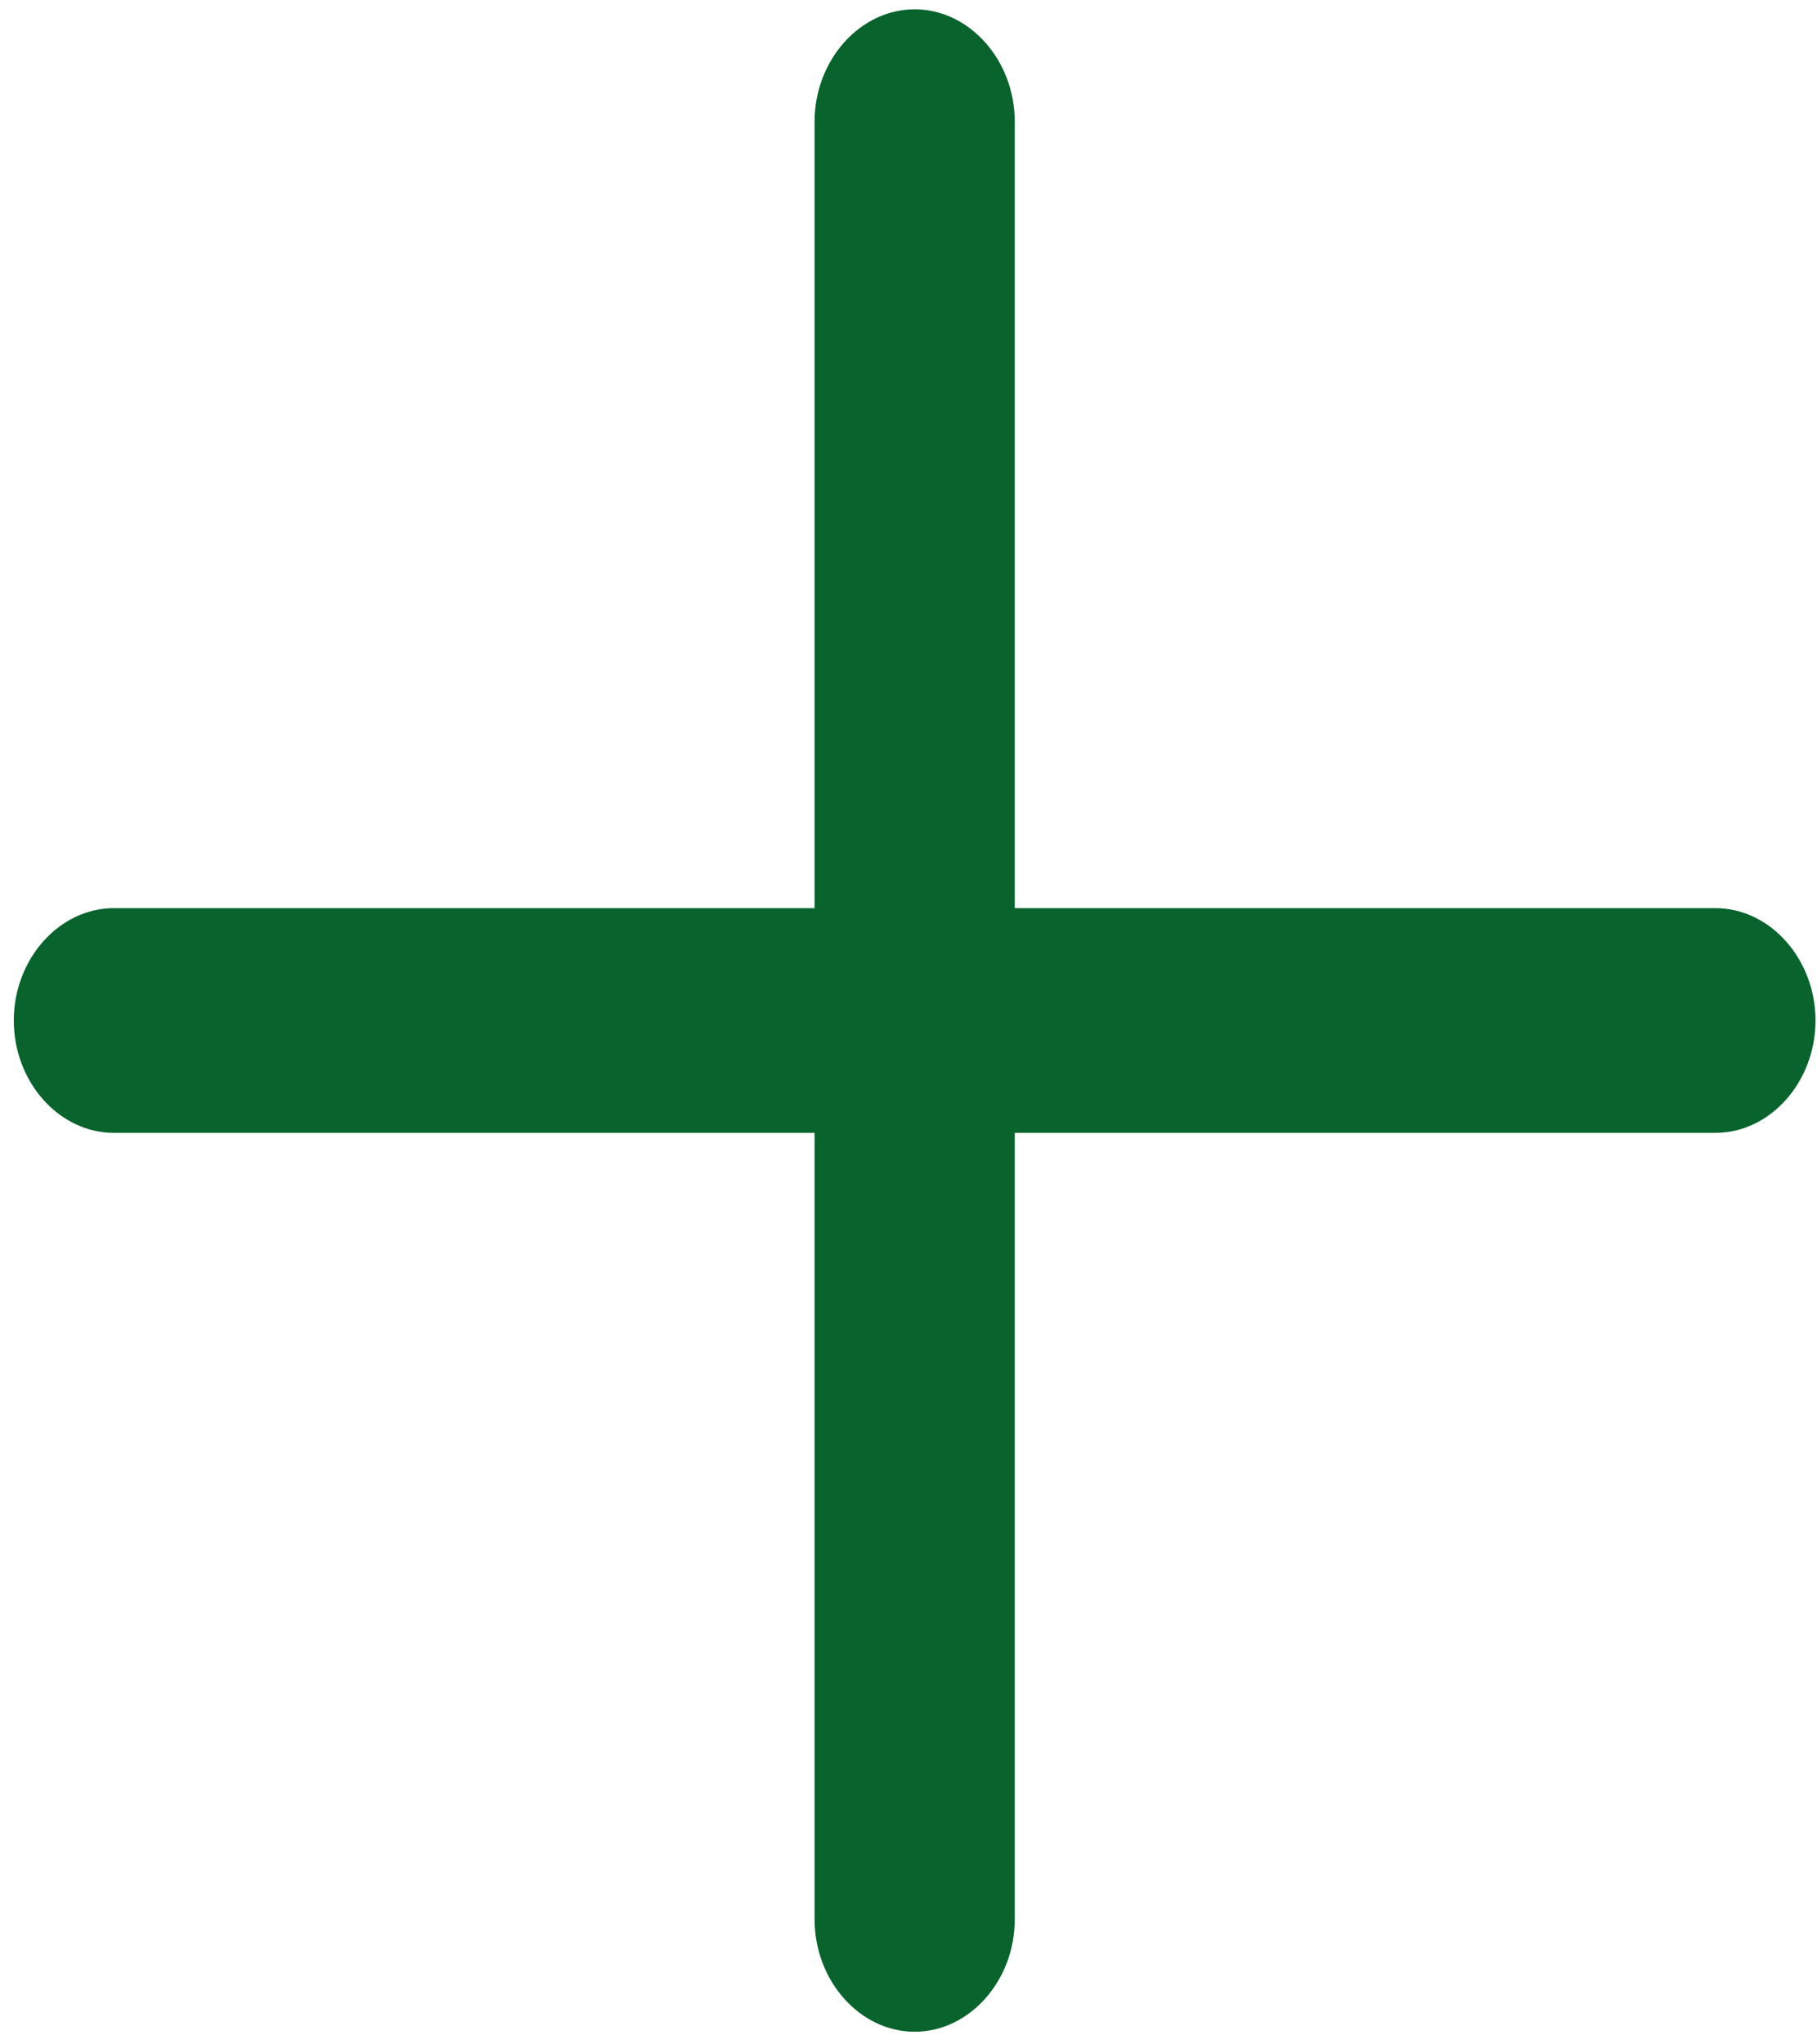 <svg width="56" height="63" viewBox="0 0 56 63" fill="none" xmlns="http://www.w3.org/2000/svg">
<path d="M52.869 34.911H3.51C1.823 34.911 0.425 33.342 0.425 31.449C0.425 29.556 1.823 27.986 3.51 27.986H52.869C54.556 27.986 55.954 29.556 55.954 31.449C55.954 33.342 54.556 34.911 52.869 34.911Z" fill="#08632D"/>
<path d="M28.19 62.611C26.504 62.611 25.105 61.041 25.105 59.148V3.749C25.105 1.856 26.504 0.287 28.19 0.287C29.877 0.287 31.275 1.856 31.275 3.749V59.148C31.275 61.041 29.877 62.611 28.19 62.611Z" fill="#08632D"/>
</svg>
